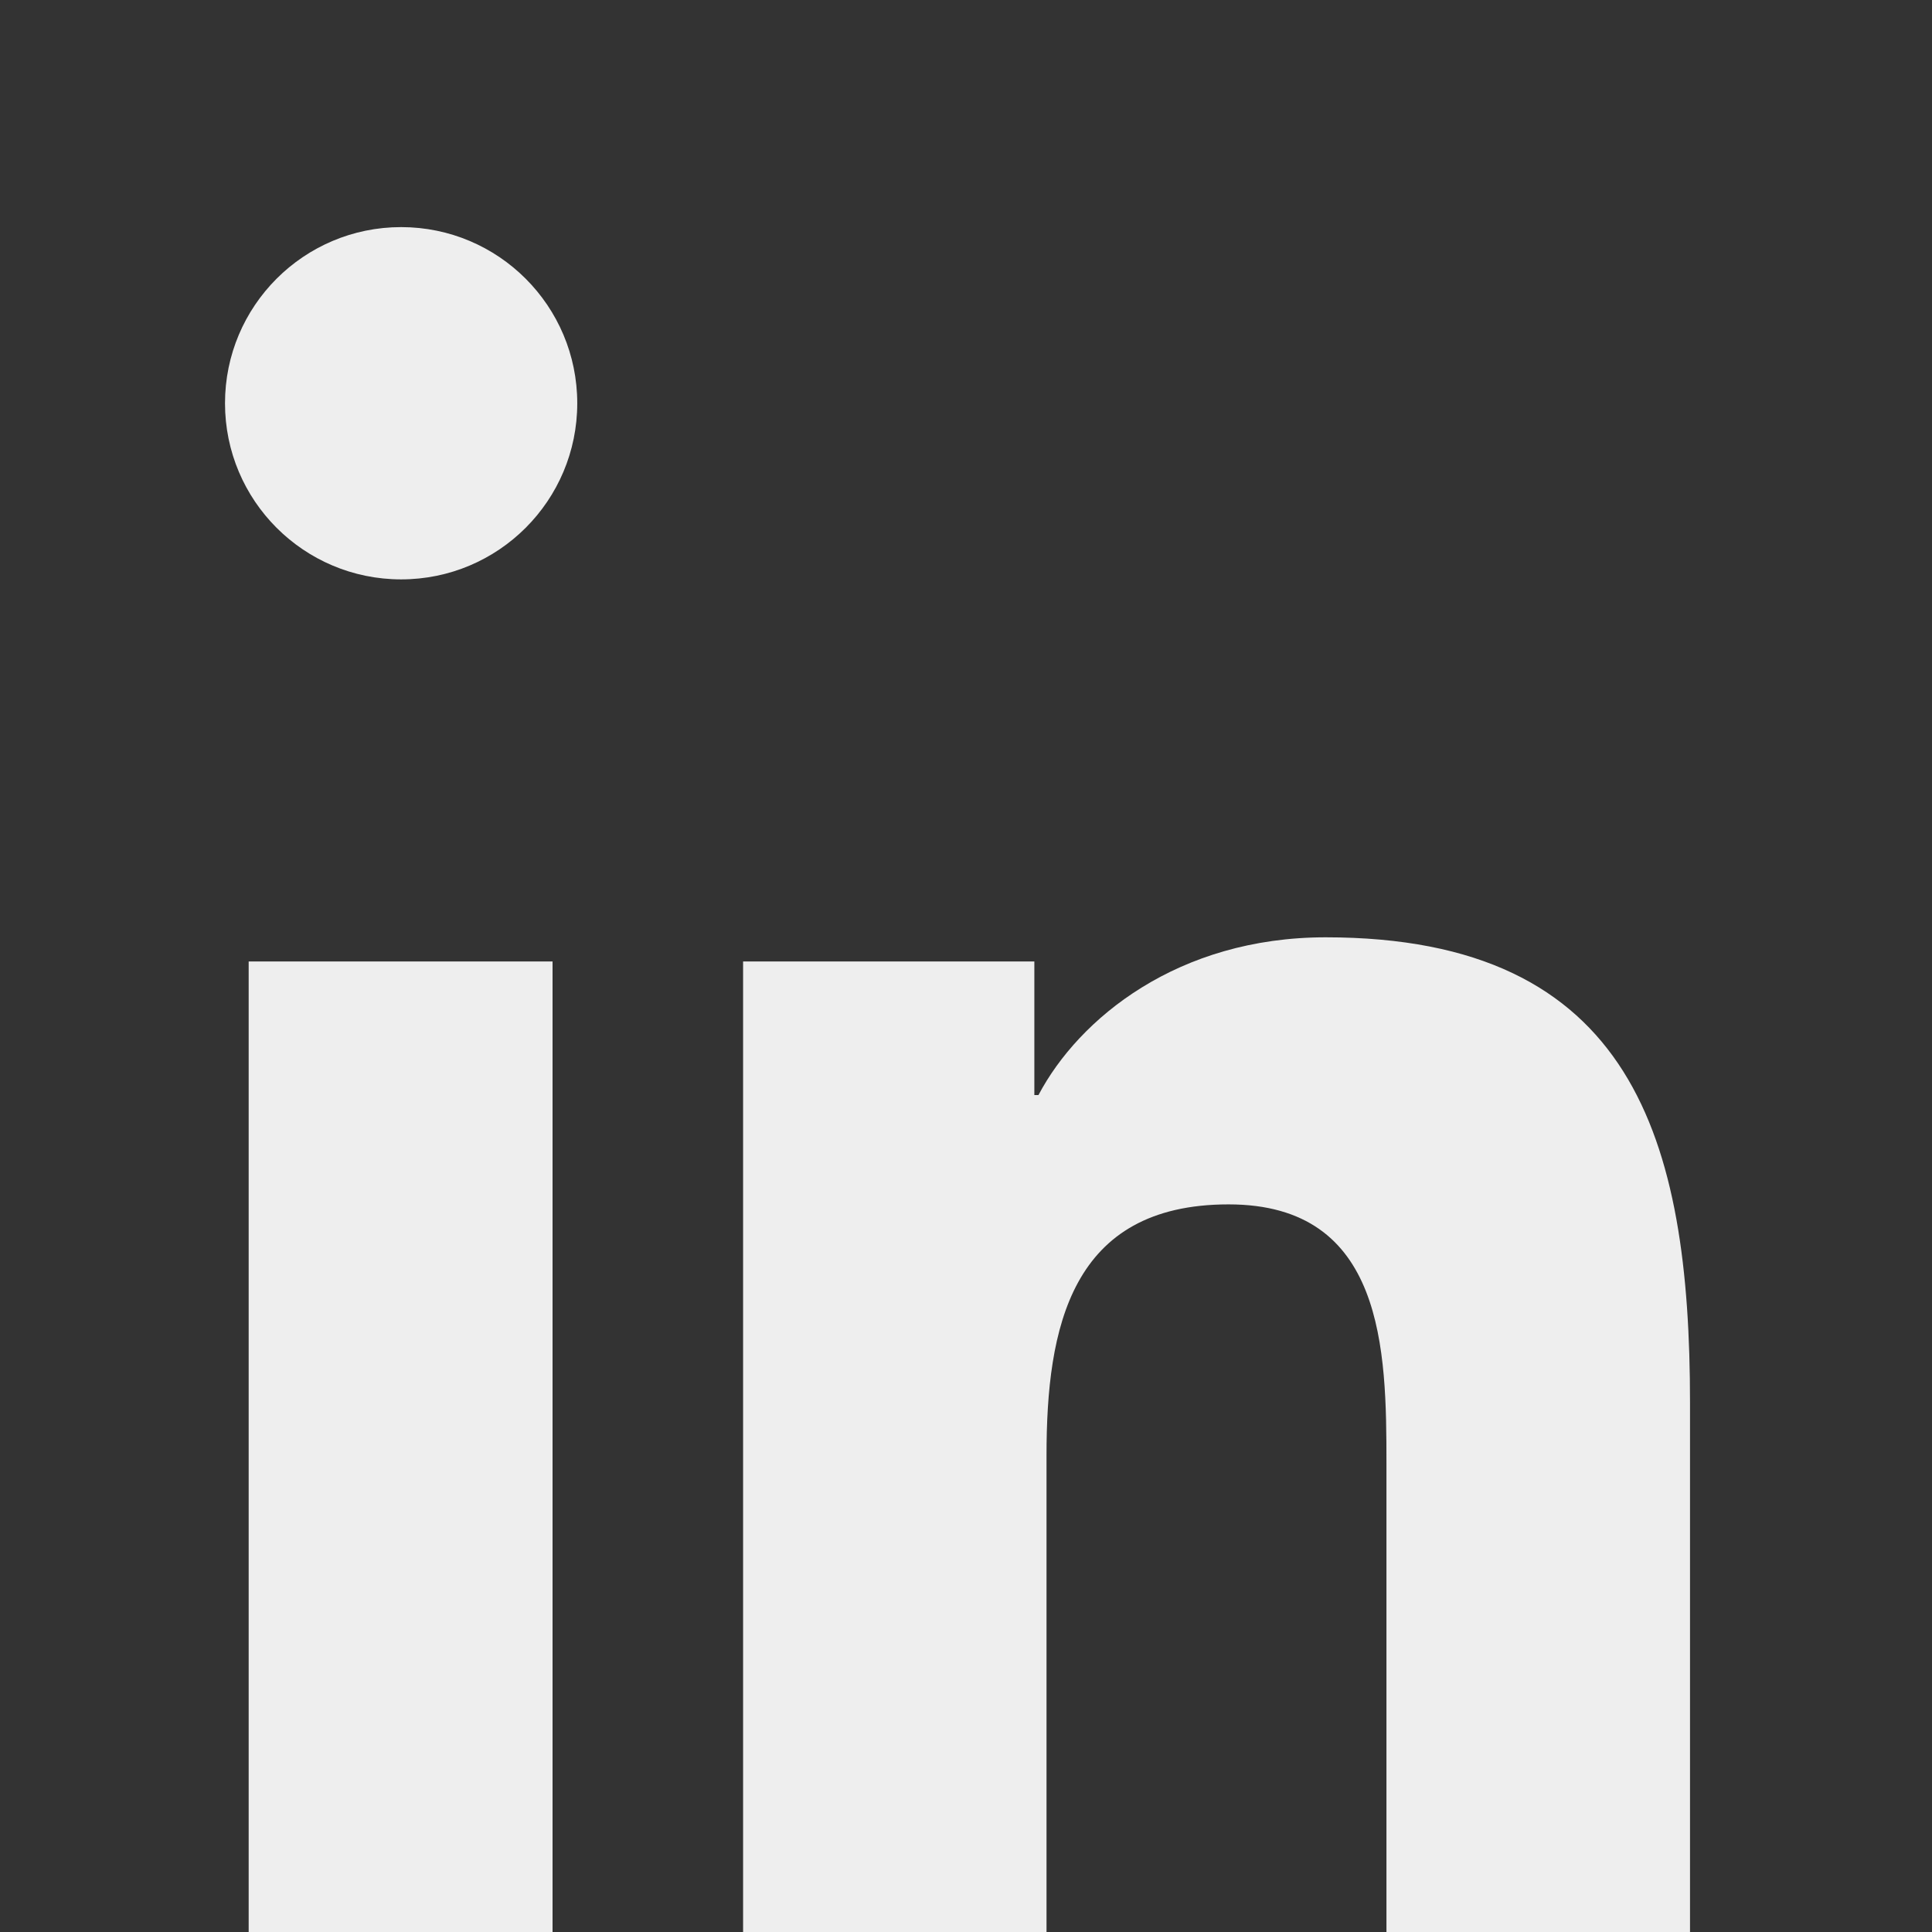 <svg width="80" height="80" viewBox="0 0 80 80" fill="none" xmlns="http://www.w3.org/2000/svg">
<rect x="0" y="0" width="80" height="80" fill="#333333" stroke="none"/>
<g clip-path="url(#clip0)">
<path d="M16.61 23.991C20.638 23.991 23.903 20.726 23.903 16.698C23.903 12.67 20.638 9.404 16.61 9.404C12.582 9.404 9.317 12.67 9.317 16.698C9.317 20.726 12.582 23.991 16.61 23.991Z" fill="#EEEEEE"/>
<path d="M30.77 39.812V80.275H43.334V60.265C43.334 54.985 44.327 49.871 50.874 49.871C57.33 49.871 57.41 55.908 57.41 60.598V80.278H69.98V58.088C69.98 47.188 67.634 38.812 54.894 38.812C48.777 38.812 44.677 42.168 43 45.345H42.83V39.812H30.77V39.812ZM10.297 39.812H22.88V80.275H10.297V39.812Z" fill="#EEEEEE"/>
</g>
<defs>
<clipPath id="clip0">
<rect width="80" height="80" fill="white"/>
</clipPath>
</defs>
</svg>
